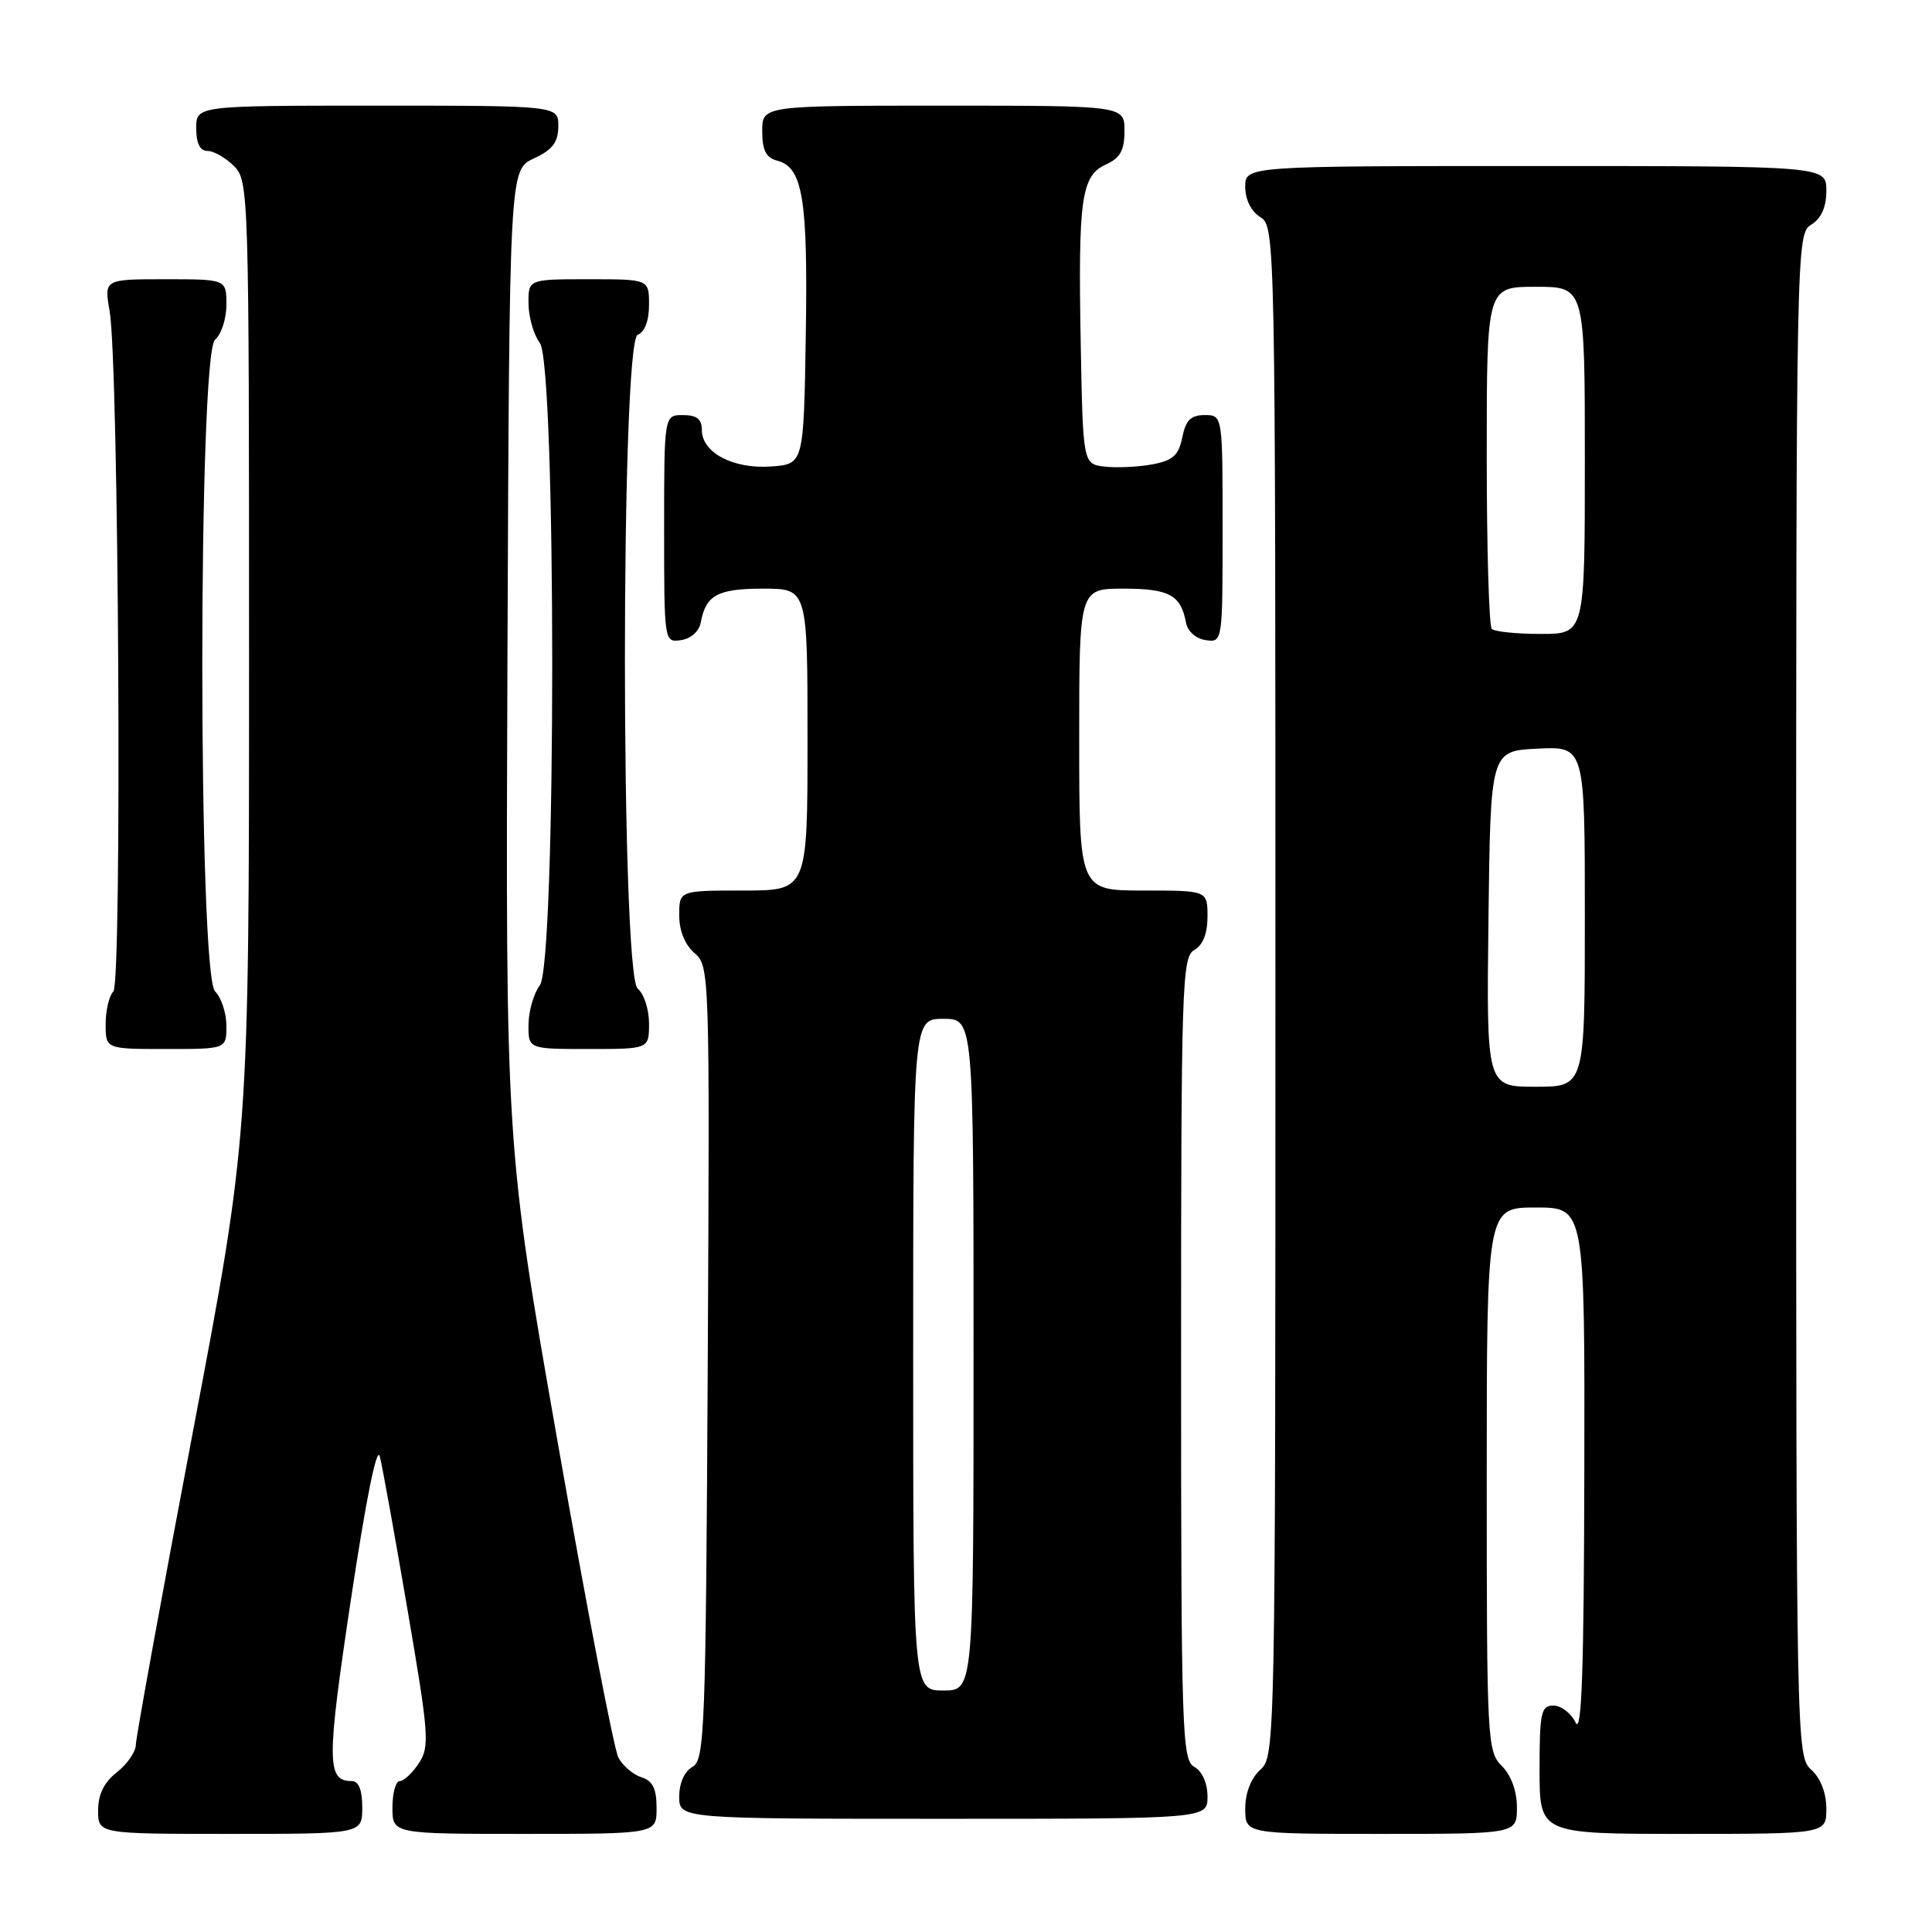 <?xml version="1.0" encoding="UTF-8" standalone="no"?>
<!DOCTYPE svg PUBLIC "-//W3C//DTD SVG 1.1//EN" "http://www.w3.org/Graphics/SVG/1.1/DTD/svg11.dtd" >
<svg xmlns="http://www.w3.org/2000/svg" xmlns:xlink="http://www.w3.org/1999/xlink" version="1.1" viewBox="0 0 256 256">
 <g >
 <path fill="currentColor"
d=" M 48.00 239.50 C 48.00 237.19 47.53 236.00 46.62 236.00 C 43.28 236.00 43.26 233.49 46.49 212.00 C 48.50 198.61 49.95 191.44 50.33 193.00 C 50.68 194.38 52.33 203.54 54.01 213.37 C 56.83 229.83 56.95 231.43 55.51 233.62 C 54.66 234.93 53.51 236.00 52.98 236.00 C 52.44 236.00 52.00 237.57 52.00 239.50 C 52.00 243.00 52.00 243.00 69.50 243.00 C 87.00 243.00 87.00 243.00 87.00 239.57 C 87.00 237.01 86.49 235.97 85.00 235.50 C 83.90 235.15 82.52 233.98 81.94 232.89 C 81.36 231.81 77.76 213.11 73.94 191.35 C 66.99 151.78 66.99 151.78 67.24 87.14 C 67.50 22.50 67.50 22.50 70.73 21.00 C 73.21 19.85 73.96 18.86 73.98 16.75 C 74.00 14.00 74.00 14.00 50.00 14.00 C 26.00 14.00 26.00 14.00 26.00 17.00 C 26.00 19.00 26.50 20.00 27.50 20.00 C 28.32 20.00 29.90 20.90 31.00 22.00 C 32.96 23.96 33.00 25.33 33.00 87.28 C 33.00 150.55 33.00 150.55 25.50 190.03 C 21.38 211.74 18.01 230.25 18.00 231.18 C 18.00 232.10 16.88 233.74 15.50 234.82 C 13.79 236.16 13.00 237.77 13.00 239.89 C 13.00 243.00 13.00 243.00 30.50 243.00 C 48.00 243.00 48.00 243.00 48.00 239.50 Z  M 201.00 239.50 C 201.00 237.33 200.24 235.24 199.00 234.00 C 197.07 232.07 197.00 230.67 197.00 196.00 C 197.00 160.00 197.00 160.00 203.50 160.00 C 210.00 160.00 210.00 160.00 209.93 195.25 C 209.88 221.35 209.58 229.92 208.78 228.25 C 208.18 227.01 206.86 226.00 205.85 226.00 C 204.20 226.00 204.00 226.90 204.00 234.50 C 204.00 243.00 204.00 243.00 223.00 243.00 C 242.00 243.00 242.00 243.00 242.00 239.65 C 242.00 237.58 241.24 235.62 240.00 234.50 C 238.03 232.71 238.00 231.42 238.00 131.85 C 238.00 32.10 238.02 31.00 240.00 29.77 C 241.34 28.93 242.00 27.44 242.00 25.26 C 242.00 22.00 242.00 22.00 203.50 22.00 C 165.00 22.00 165.00 22.00 165.00 24.76 C 165.00 26.44 165.78 28.01 167.00 28.77 C 168.98 30.00 169.00 31.10 169.00 131.35 C 169.00 231.42 168.97 232.71 167.00 234.50 C 165.76 235.62 165.00 237.58 165.00 239.65 C 165.00 243.00 165.00 243.00 183.00 243.00 C 201.00 243.00 201.00 243.00 201.00 239.50 Z  M 160.00 238.05 C 160.00 236.28 159.30 234.71 158.25 234.12 C 156.62 233.21 156.50 229.57 156.50 180.00 C 156.50 130.43 156.62 126.79 158.25 125.88 C 159.39 125.24 160.00 123.70 160.00 121.45 C 160.00 118.00 160.00 118.00 151.50 118.00 C 143.00 118.00 143.00 118.00 143.00 98.00 C 143.00 78.00 143.00 78.00 148.88 78.00 C 154.93 78.00 156.48 78.85 157.15 82.50 C 157.37 83.66 158.46 84.63 159.76 84.82 C 161.99 85.14 162.00 85.11 162.00 70.07 C 162.00 55.00 162.00 55.00 159.62 55.00 C 157.80 55.00 157.11 55.68 156.66 57.95 C 156.18 60.33 155.42 61.02 152.69 61.53 C 150.84 61.88 148.01 62.01 146.41 61.83 C 143.50 61.50 143.50 61.50 143.20 45.50 C 142.85 26.25 143.27 23.29 146.55 21.79 C 148.44 20.94 149.00 19.91 149.00 17.34 C 149.00 14.00 149.00 14.00 125.00 14.00 C 101.00 14.00 101.00 14.00 101.00 17.38 C 101.00 19.92 101.50 20.90 102.99 21.29 C 106.38 22.17 107.06 26.35 106.77 44.38 C 106.50 61.50 106.50 61.50 102.17 61.81 C 97.15 62.17 93.00 59.98 93.00 56.98 C 93.00 55.53 92.32 55.00 90.50 55.00 C 88.00 55.00 88.00 55.00 88.00 70.07 C 88.00 85.11 88.01 85.14 90.24 84.82 C 91.54 84.63 92.63 83.66 92.85 82.50 C 93.52 78.85 95.07 78.00 101.12 78.00 C 107.00 78.00 107.00 78.00 107.00 98.00 C 107.00 118.00 107.00 118.00 98.50 118.00 C 90.00 118.00 90.00 118.00 90.00 121.28 C 90.00 123.33 90.76 125.20 92.03 126.29 C 94.02 128.00 94.05 128.87 93.78 180.58 C 93.52 229.43 93.38 233.21 91.75 234.12 C 90.70 234.71 90.00 236.28 90.00 238.05 C 90.00 241.00 90.00 241.00 125.00 241.00 C 160.00 241.00 160.00 241.00 160.00 238.05 Z  M 30.00 135.93 C 30.00 134.24 29.32 132.18 28.50 131.36 C 26.24 129.10 26.24 46.87 28.50 45.00 C 29.32 44.32 30.00 42.24 30.00 40.38 C 30.00 37.00 30.00 37.00 21.89 37.00 C 13.79 37.00 13.79 37.00 14.53 41.25 C 15.74 48.26 16.19 130.21 15.02 131.38 C 14.46 131.94 14.00 133.88 14.00 135.70 C 14.00 139.00 14.00 139.00 22.00 139.00 C 30.00 139.00 30.00 139.00 30.00 135.93 Z  M 86.00 135.62 C 86.00 133.76 85.33 131.68 84.50 131.00 C 82.24 129.12 82.24 45.23 84.50 44.36 C 85.43 44.01 86.00 42.49 86.00 40.39 C 86.00 37.00 86.00 37.00 78.00 37.00 C 70.00 37.00 70.00 37.00 70.03 40.25 C 70.05 42.04 70.72 44.37 71.53 45.44 C 73.72 48.34 73.72 127.66 71.53 130.56 C 70.72 131.63 70.05 133.96 70.03 135.75 C 70.00 139.00 70.00 139.00 78.00 139.00 C 86.00 139.00 86.00 139.00 86.00 135.62 Z  M 197.23 121.75 C 197.50 99.50 197.50 99.50 203.75 99.20 C 210.00 98.90 210.00 98.90 210.00 121.45 C 210.00 144.00 210.00 144.00 203.48 144.00 C 196.96 144.00 196.96 144.00 197.23 121.75 Z  M 197.67 83.33 C 197.30 82.97 197.00 72.62 197.00 60.33 C 197.00 38.00 197.00 38.00 203.50 38.00 C 210.00 38.00 210.00 38.00 210.00 61.00 C 210.00 84.00 210.00 84.00 204.17 84.00 C 200.96 84.00 198.03 83.70 197.67 83.33 Z  M 121.00 179.50 C 121.00 135.00 121.00 135.00 125.00 135.00 C 129.00 135.00 129.00 135.00 129.00 179.50 C 129.00 224.00 129.00 224.00 125.00 224.00 C 121.00 224.00 121.00 224.00 121.00 179.50 Z "/>
</g>
</svg>
